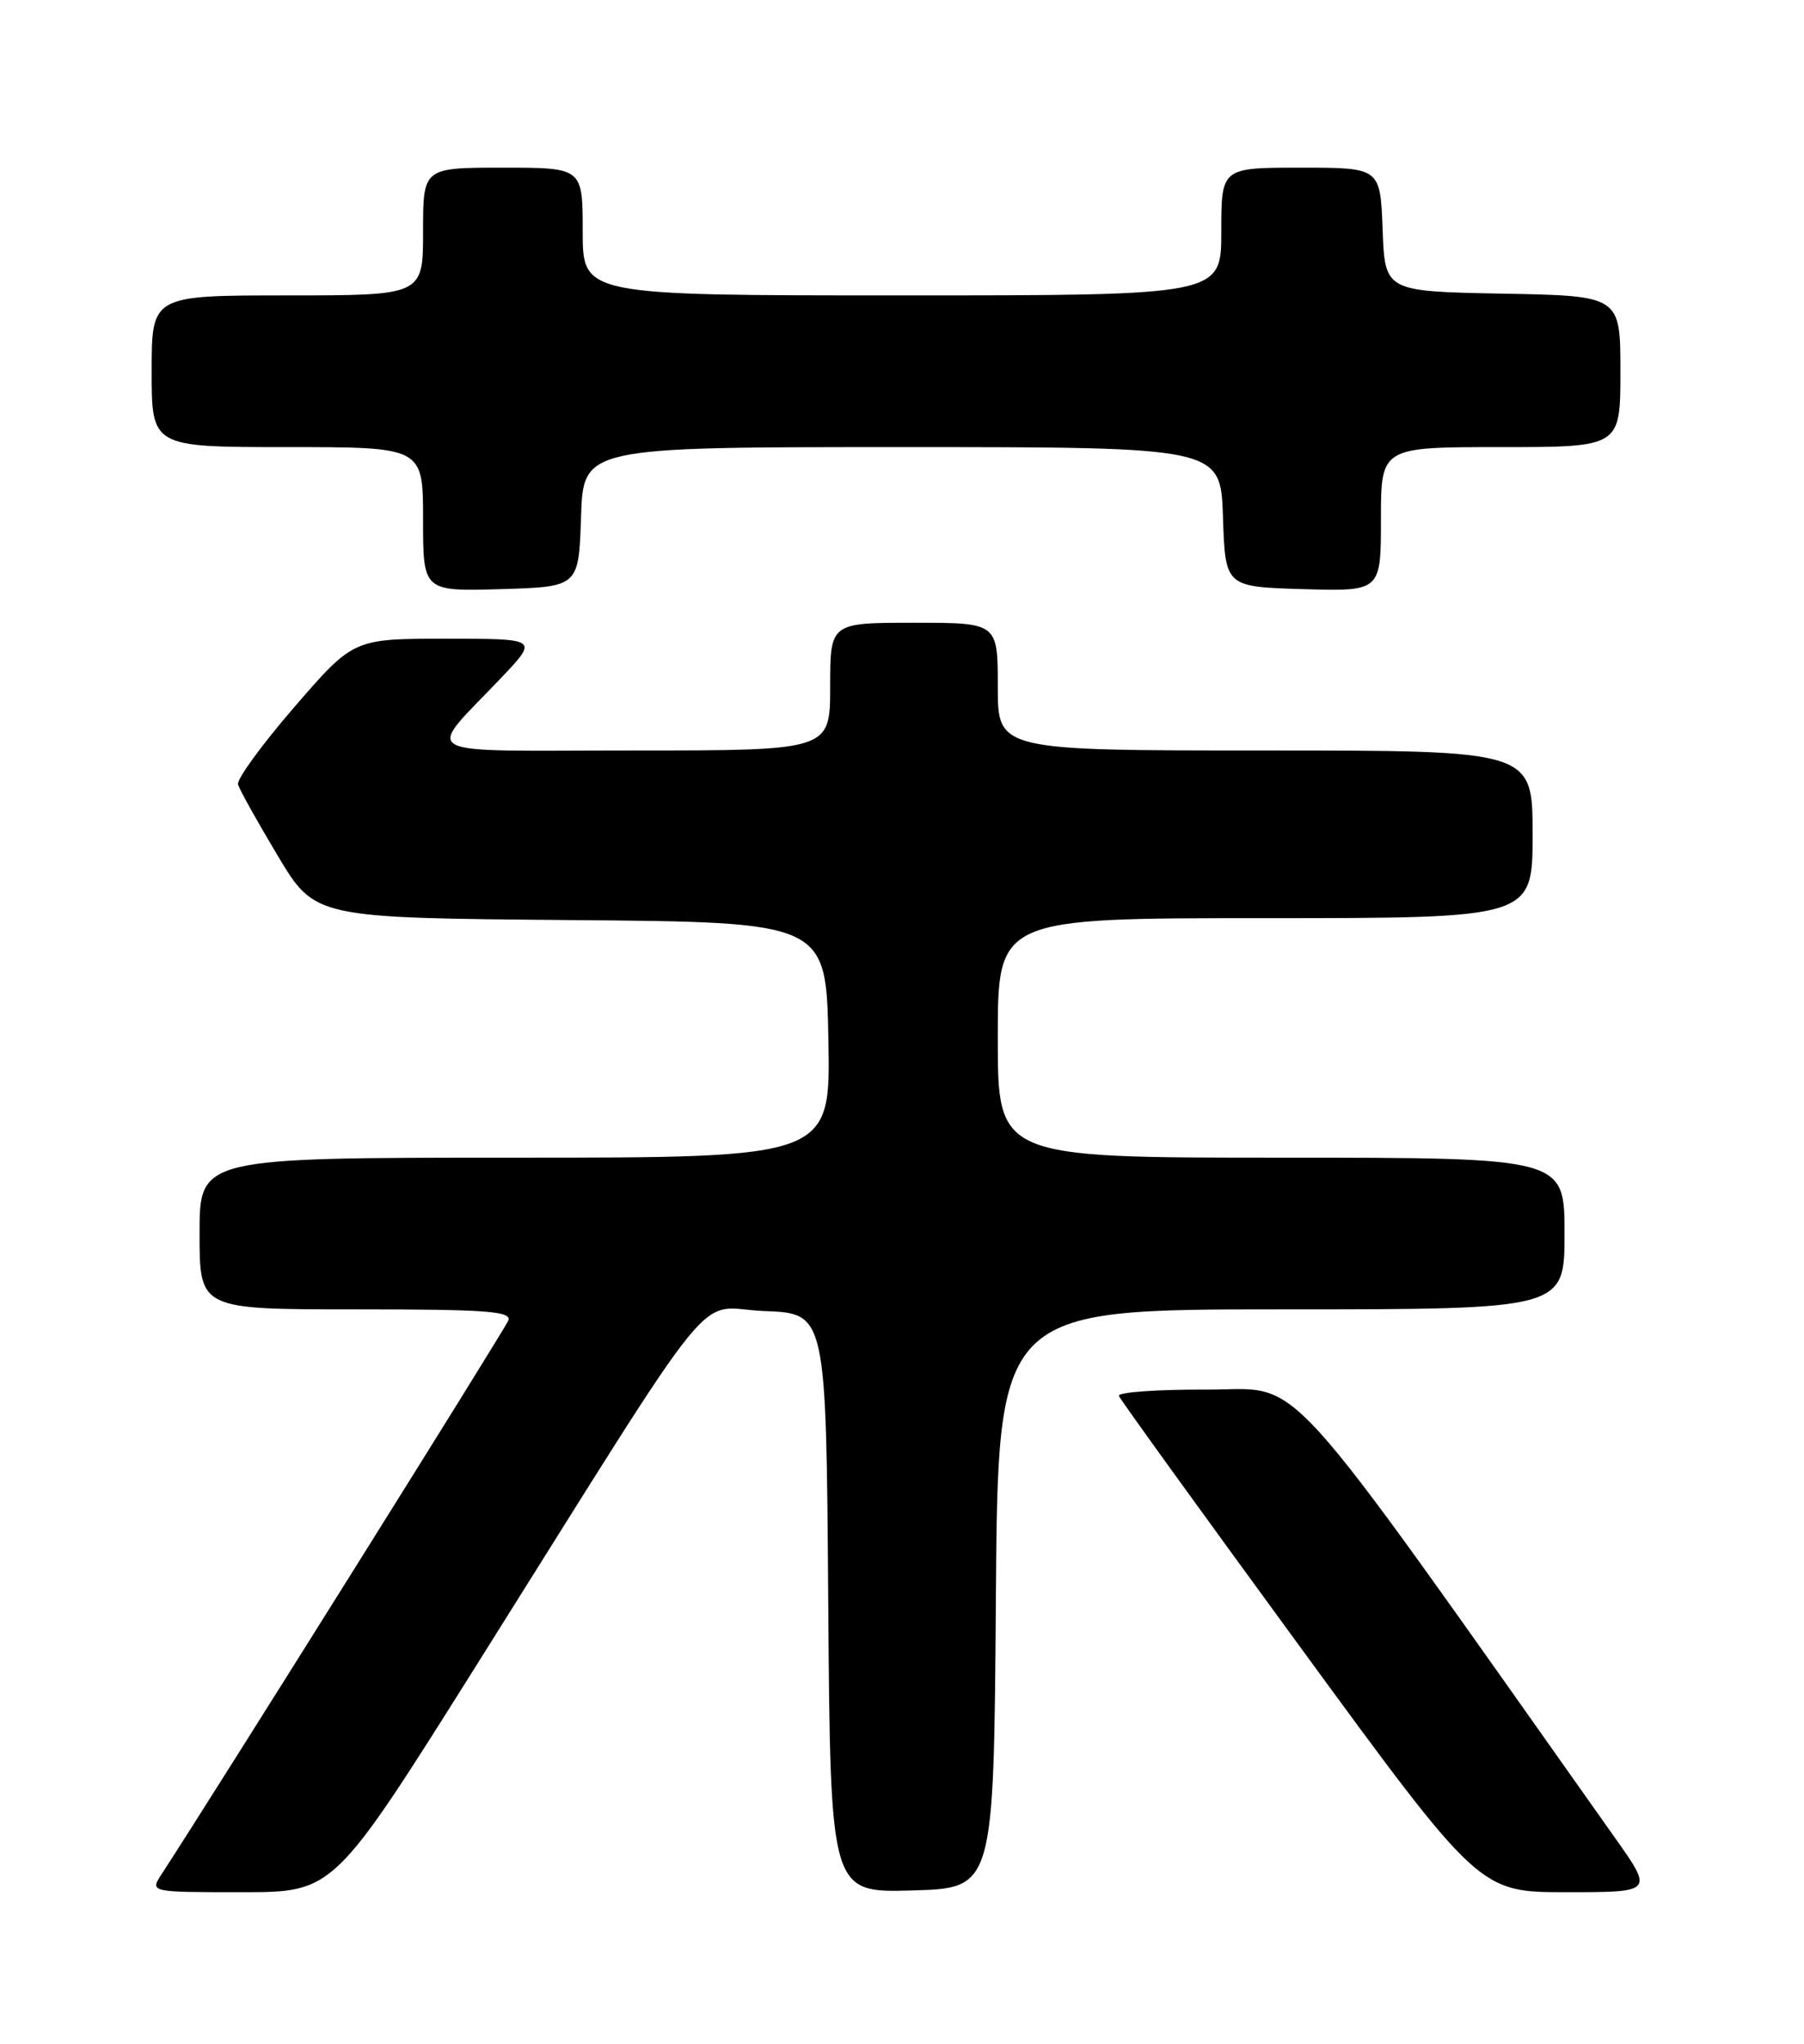 <?xml version="1.0" encoding="UTF-8" standalone="no"?>
<!DOCTYPE svg PUBLIC "-//W3C//DTD SVG 1.1//EN" "http://www.w3.org/Graphics/SVG/1.1/DTD/svg11.dtd" >
<svg xmlns="http://www.w3.org/2000/svg" xmlns:xlink="http://www.w3.org/1999/xlink" version="1.1" viewBox="0 0 226 256">
 <g >
 <path fill="currentColor"
d=" M 59.58 208.75 C 91.06 158.66 86.82 163.87 95.75 164.21 C 103.50 164.50 103.50 164.50 103.76 200.78 C 104.03 237.07 104.03 237.07 114.26 236.78 C 124.50 236.50 124.50 236.50 124.76 200.25 C 125.02 164.00 125.02 164.00 160.51 164.00 C 196.00 164.00 196.00 164.00 196.00 154.50 C 196.00 145.00 196.00 145.00 160.50 145.00 C 125.00 145.00 125.00 145.00 125.00 130.00 C 125.00 115.00 125.00 115.00 158.50 115.00 C 192.00 115.00 192.00 115.00 192.00 104.50 C 192.00 94.00 192.00 94.00 158.50 94.00 C 125.00 94.00 125.00 94.00 125.00 86.00 C 125.00 78.00 125.00 78.00 114.50 78.00 C 104.00 78.00 104.00 78.00 104.00 86.00 C 104.00 94.00 104.00 94.00 79.35 94.00 C 51.33 94.00 53.18 95.04 62.93 84.75 C 67.42 80.00 67.42 80.00 55.85 80.00 C 44.28 80.00 44.28 80.00 36.89 88.54 C 32.83 93.24 29.64 97.60 29.82 98.25 C 29.99 98.89 32.24 102.91 34.80 107.19 C 39.46 114.97 39.46 114.97 71.48 115.24 C 103.50 115.50 103.50 115.50 103.78 130.25 C 104.05 145.00 104.05 145.00 64.53 145.00 C 25.00 145.00 25.00 145.00 25.00 154.50 C 25.00 164.00 25.00 164.00 44.61 164.00 C 60.97 164.00 64.13 164.23 63.68 165.40 C 63.26 166.48 26.99 224.39 20.24 234.75 C 18.77 237.00 18.77 237.00 30.30 237.00 C 41.82 237.00 41.82 237.00 59.58 208.75 Z  M 202.32 230.19 C 159.36 169.49 163.56 174.09 151.17 174.05 C 144.93 174.02 139.98 174.38 140.17 174.84 C 140.35 175.31 150.59 189.48 162.92 206.34 C 185.34 237.00 185.34 237.00 196.24 237.00 C 207.14 237.00 207.14 237.00 202.32 230.19 Z  M 72.79 64.75 C 73.08 56.00 73.08 56.00 113.00 56.00 C 152.92 56.00 152.92 56.00 153.21 64.75 C 153.50 73.50 153.50 73.50 163.25 73.79 C 173.00 74.07 173.00 74.07 173.00 65.04 C 173.00 56.00 173.00 56.00 188.00 56.00 C 203.00 56.00 203.00 56.00 203.00 46.53 C 203.00 37.05 203.00 37.05 188.25 36.78 C 173.50 36.50 173.50 36.50 173.21 28.75 C 172.92 21.00 172.92 21.00 162.96 21.00 C 153.00 21.00 153.00 21.00 153.00 29.00 C 153.00 37.00 153.00 37.00 113.00 37.00 C 73.00 37.00 73.00 37.00 73.00 29.00 C 73.00 21.00 73.00 21.00 63.00 21.00 C 53.00 21.00 53.00 21.00 53.00 29.00 C 53.00 37.00 53.00 37.00 36.00 37.00 C 19.00 37.00 19.00 37.00 19.00 46.50 C 19.00 56.00 19.00 56.00 36.00 56.00 C 53.00 56.00 53.00 56.00 53.00 65.04 C 53.00 74.07 53.00 74.07 62.75 73.79 C 72.50 73.50 72.50 73.50 72.79 64.75 Z "/>
</g>
</svg>
